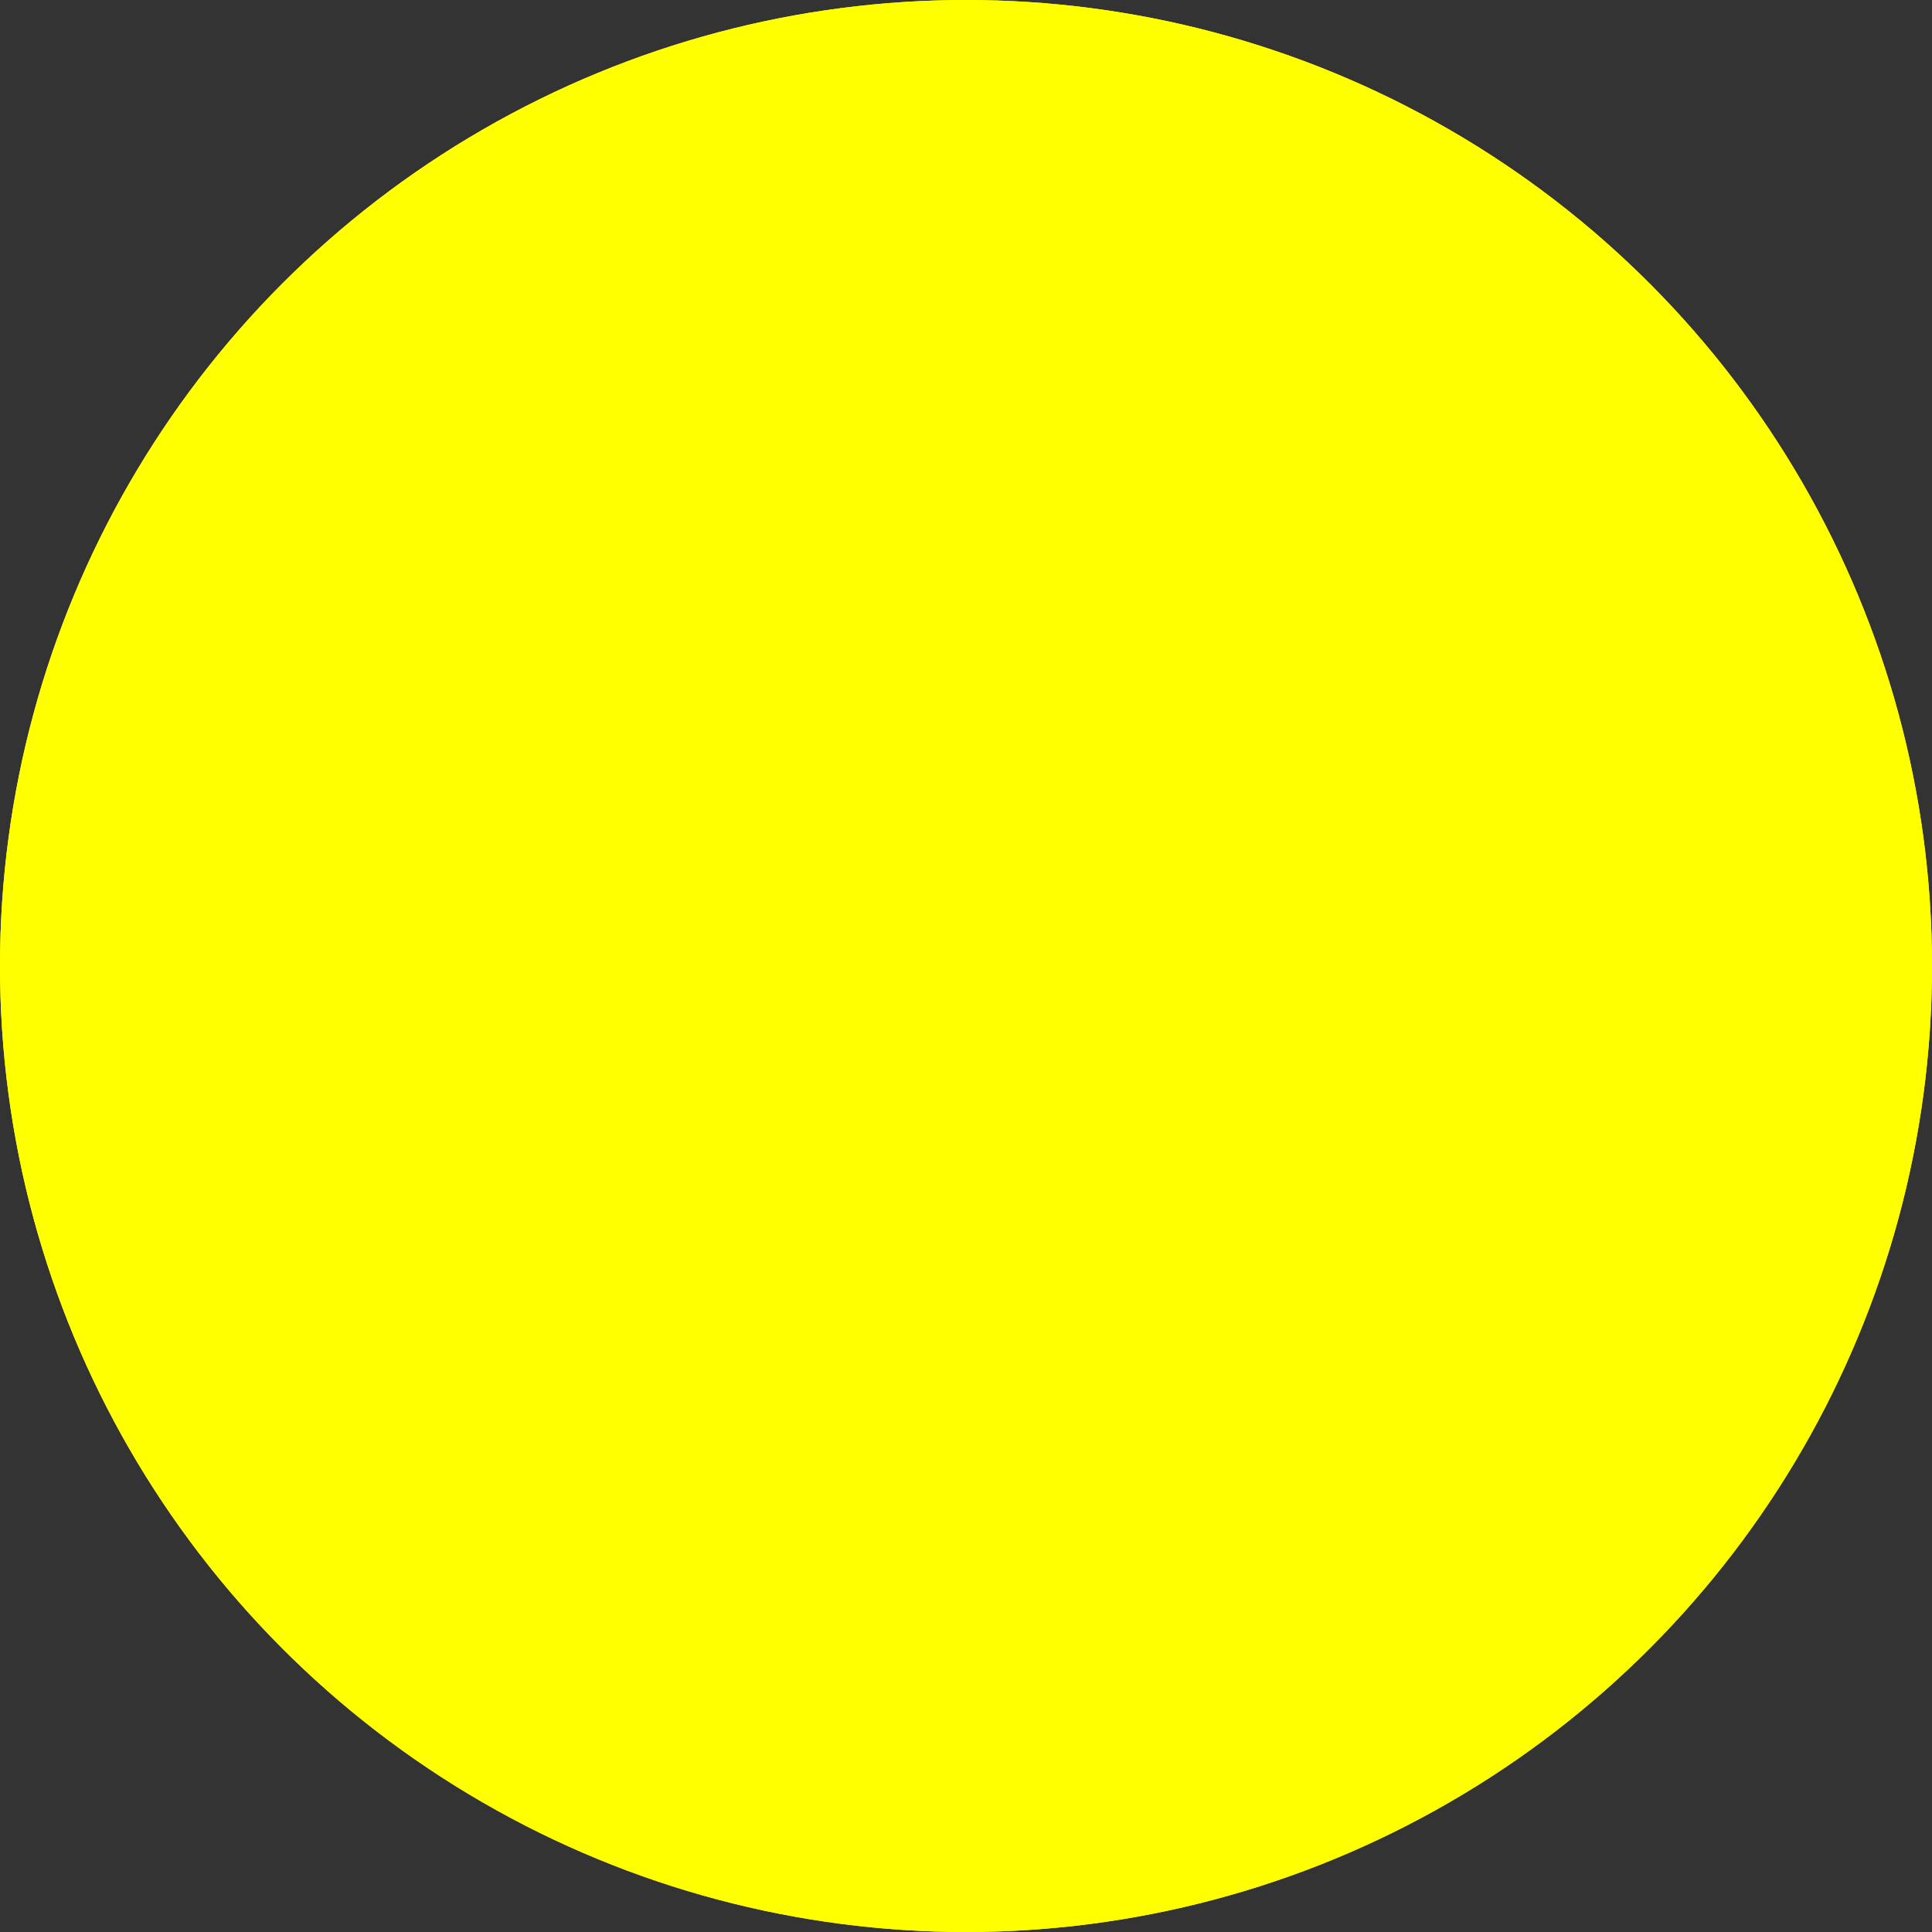 <?xml version="1.0" encoding="utf-8"?>
<!-- Generator: Adobe Illustrator 16.0.0, SVG Export Plug-In . SVG Version: 6.00 Build 0)  -->
<!DOCTYPE svg PUBLIC "-//W3C//DTD SVG 1.1//EN" "http://www.w3.org/Graphics/SVG/1.1/DTD/svg11.dtd">
<svg version="1.1" id="Layer_1" xmlns="http://www.w3.org/2000/svg" xmlns:xlink="http://www.w3.org/1999/xlink" x="0px" y="0px"
	 width="2850.5px" height="2850.5px" viewBox="0 0 2850.5 2850.5" enable-background="new 0 0 2850.5 2850.5" xml:space="preserve">
<rect x="0" y="0" width="2850.5" height="2850.5" fill="#333333" stroke="none"/>
<circle fill="#FFFF00" cx="1425.25" cy="1425.25" r="1425.25"/>
<circle fill="#FFFF00" cx="1425.25" cy="1425.25" r="1425.25"/>
</svg>
